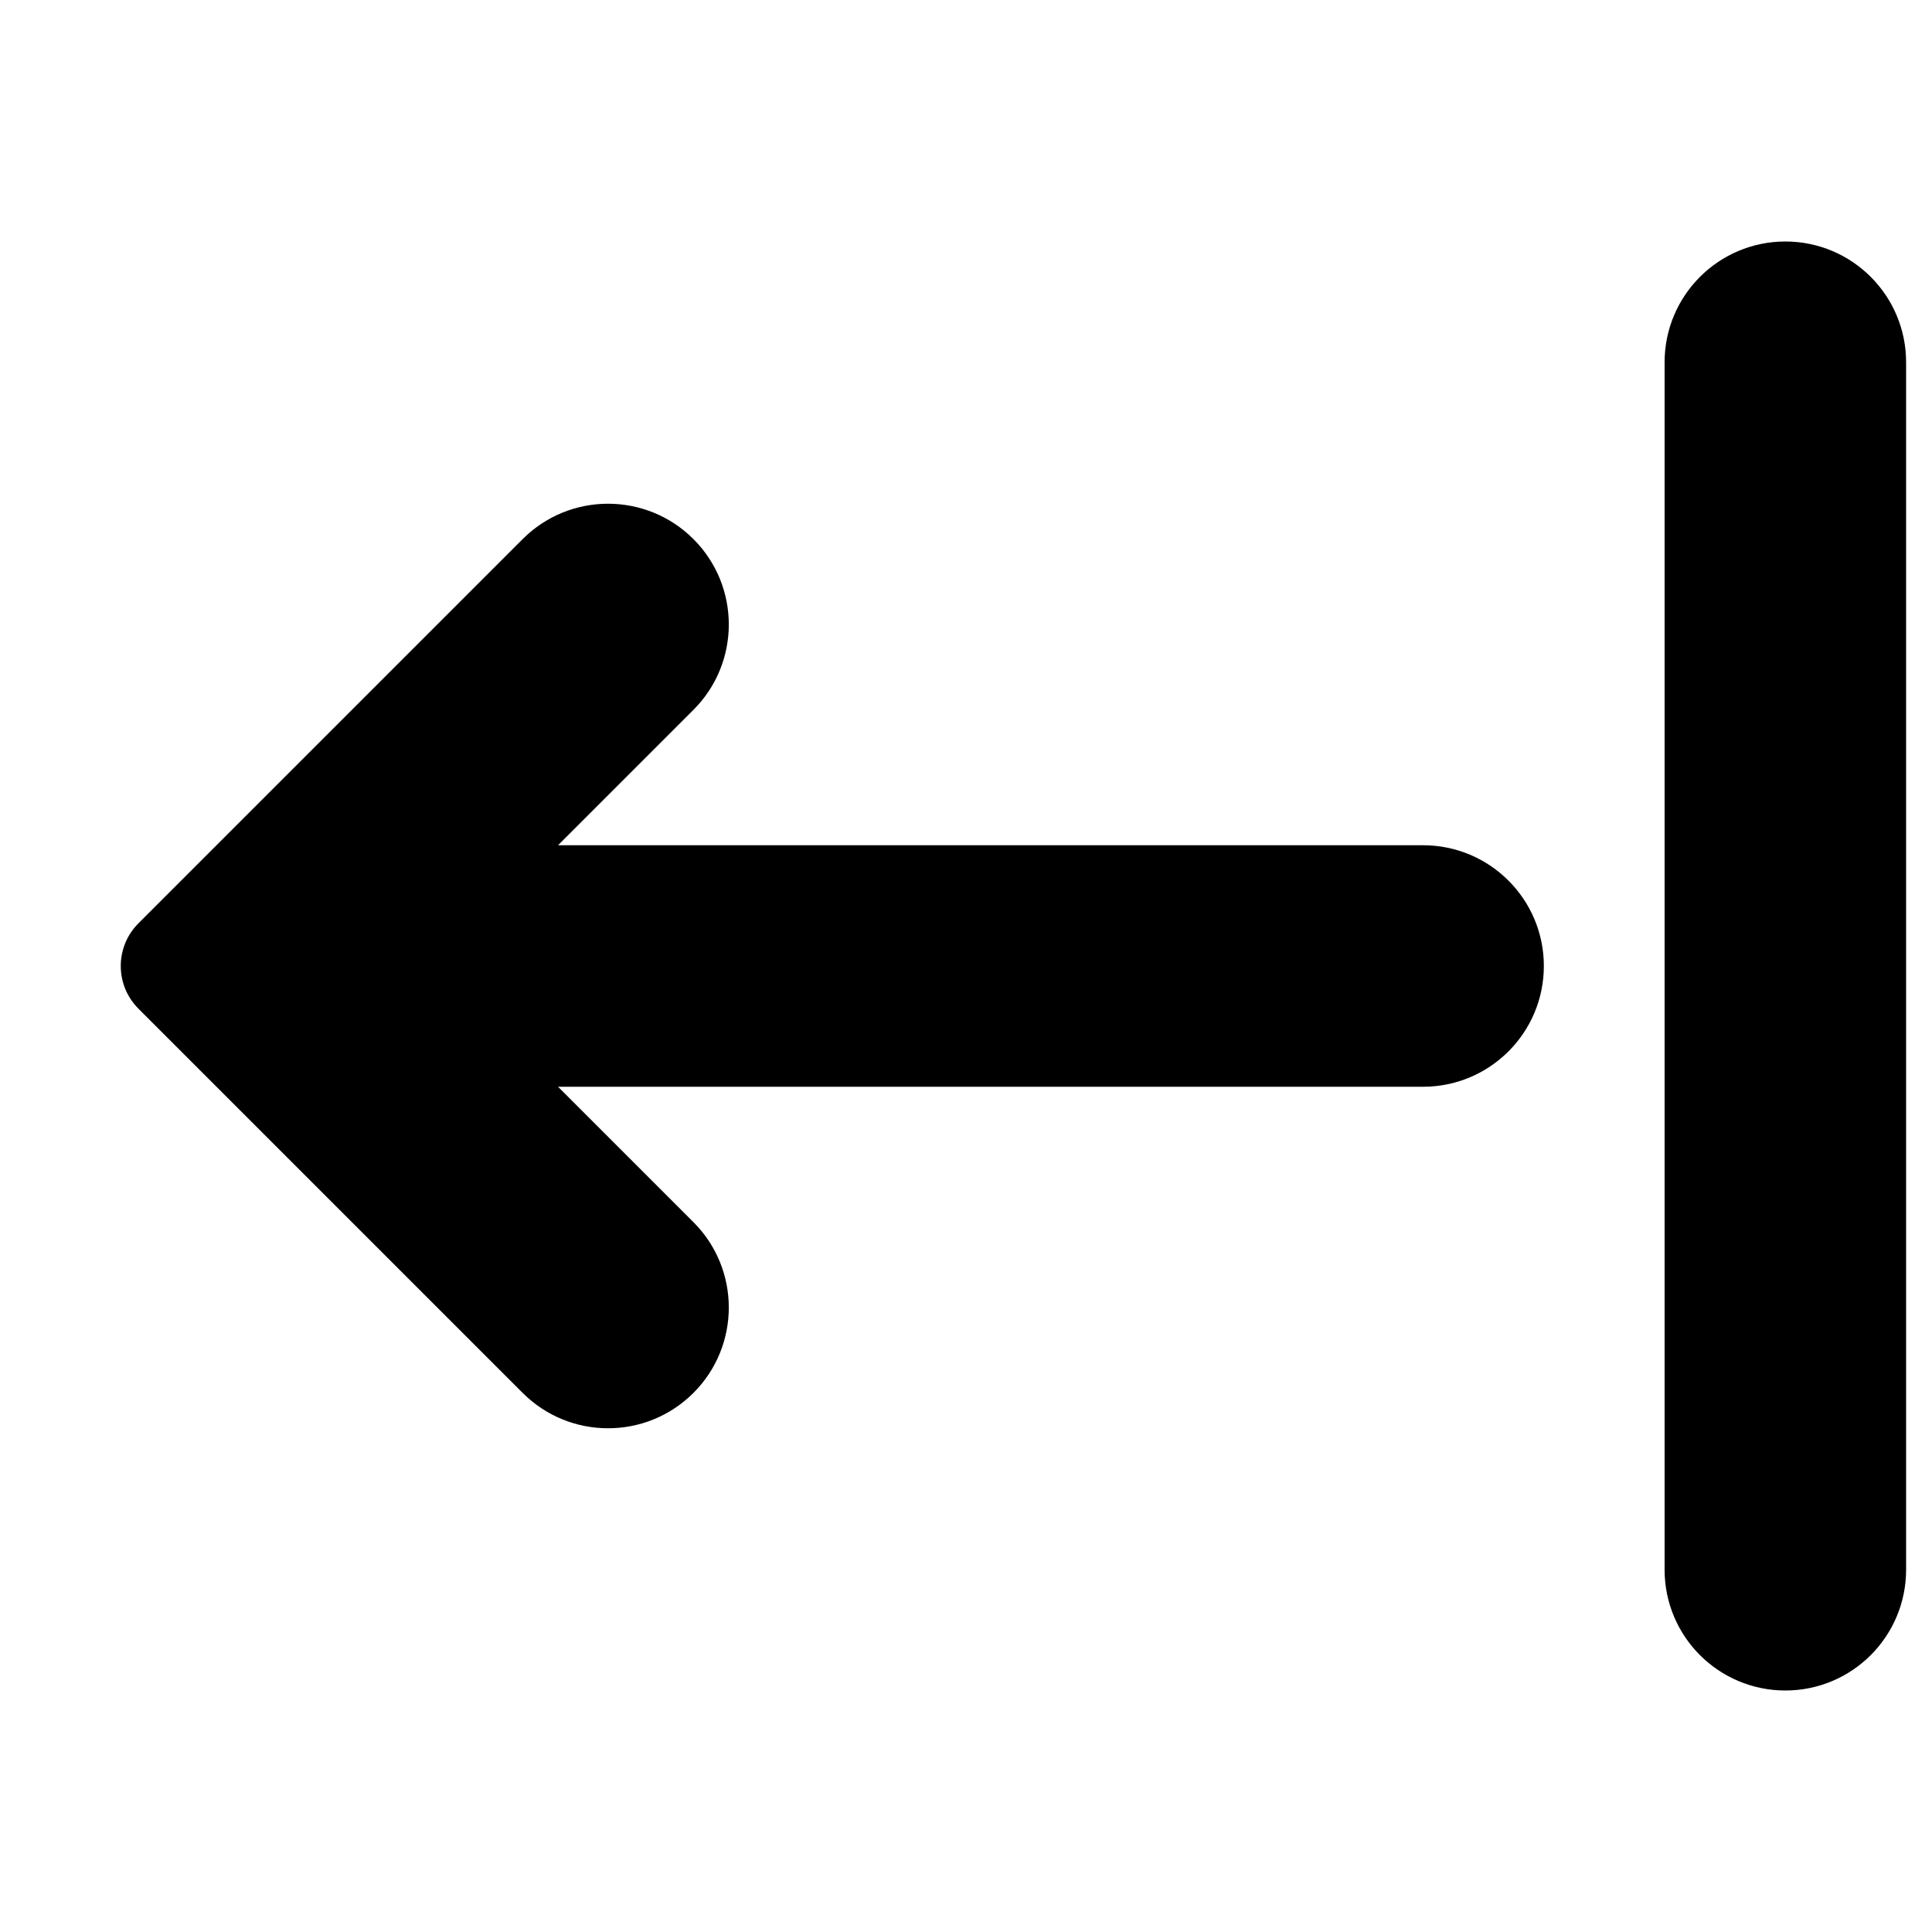 <svg xmlns="http://www.w3.org/2000/svg" viewBox="0 0 64 64">
  <path d="M59.142,8 C56.933,8 55.142,9.791 55.142,12 L55.142,52 C55.142,54.209 56.933,56 59.142,56 C61.351,56 63.142,54.209 63.142,52 L63.142,12 C63.142,9.791 61.351,8 59.142,8 Z M17.314,17.858 L4.586,30.586 C3.805,31.367 3.805,32.633 4.586,33.414 L17.314,46.142 C18.876,47.704 21.408,47.704 22.971,46.142 C24.533,44.58 24.533,42.047 22.971,40.485 L18.486,36 L47.142,36 C49.351,36 51.142,34.209 51.142,32 C51.142,29.791 49.351,28 47.142,28 L18.486,28 L22.971,23.515 C24.533,21.953 24.533,19.42 22.971,17.858 C21.408,16.296 18.876,16.296 17.314,17.858 Z"/>
</svg>
